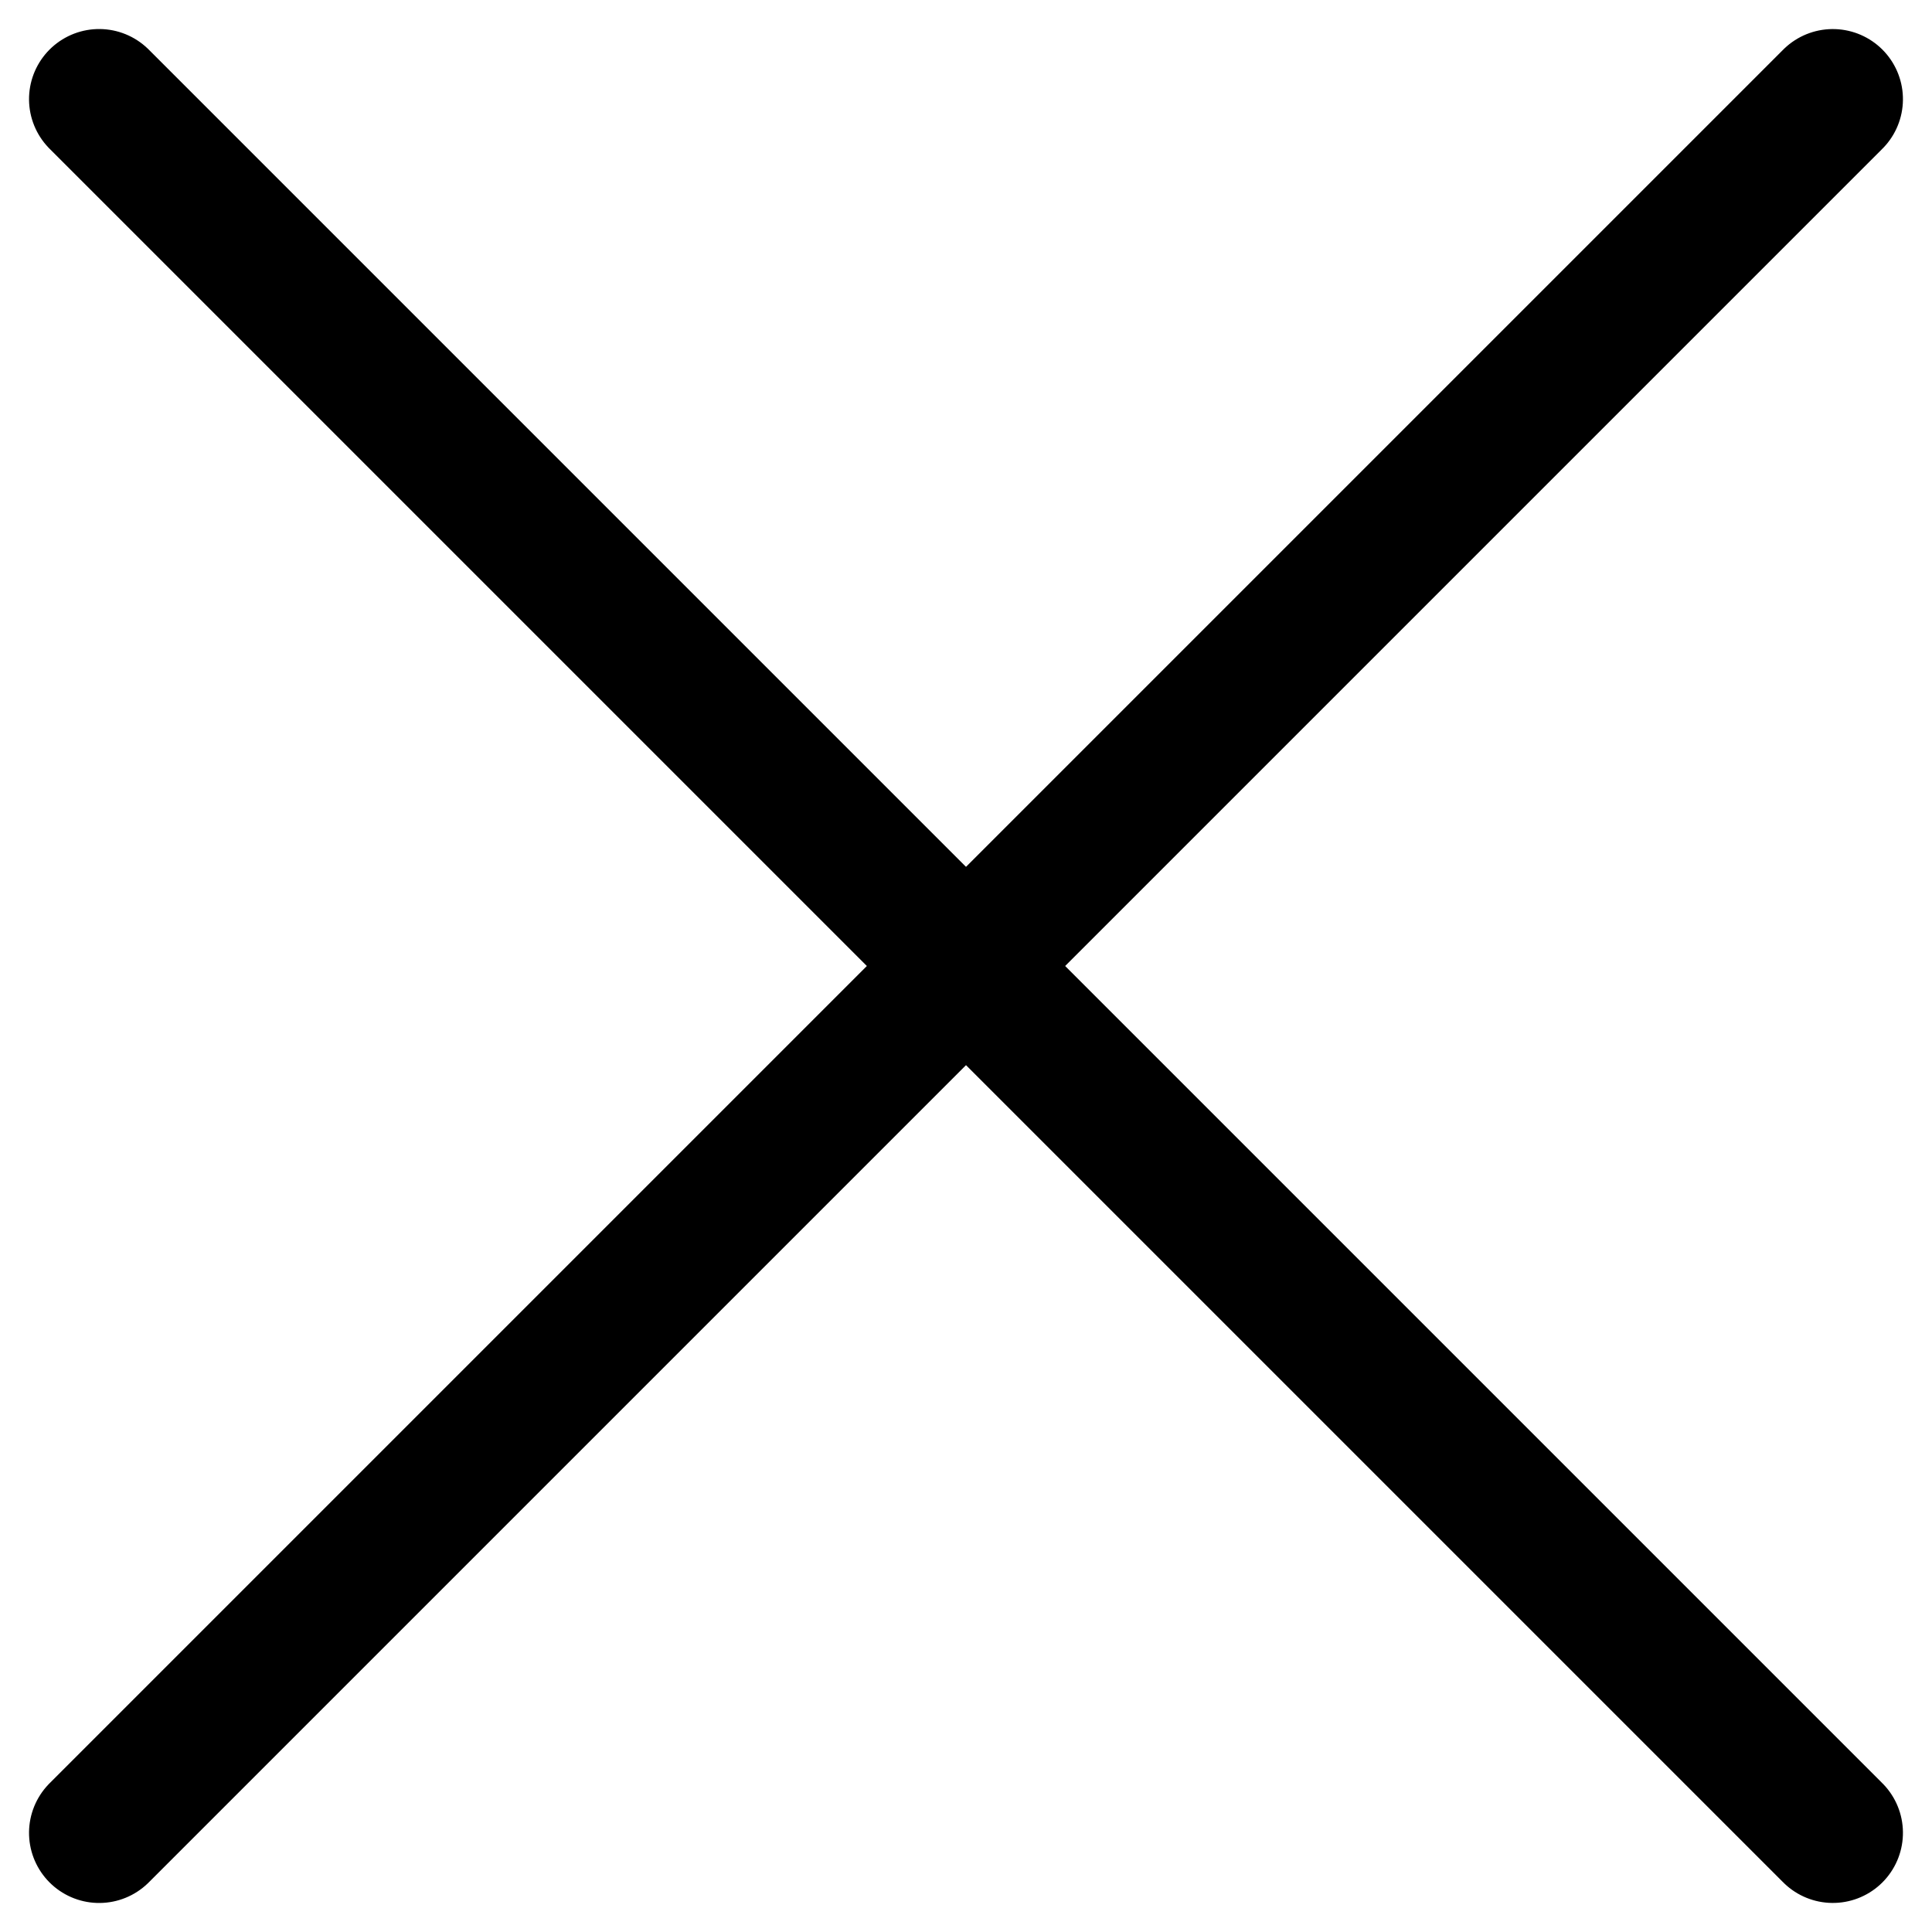 <svg xmlns="http://www.w3.org/2000/svg" width="13.778" height="13.778" viewBox="0 0 13.778 13.778">
  <g id="Group_586" data-name="Group 586" transform="translate(-345.111 -79.111)">
    <line id="Line_1" data-name="Line 1" x2="17.485" transform="translate(345.818 79.818) rotate(45)" fill="none" stroke="#000" stroke-linecap="round" stroke-linejoin="round" stroke-width="1"/>
    <line id="Line_2" data-name="Line 2" x2="17.485" transform="translate(345.818 92.182) rotate(-45)" fill="none" stroke="#000" stroke-linecap="round" stroke-linejoin="round" stroke-width="1"/>
  </g>
</svg>
